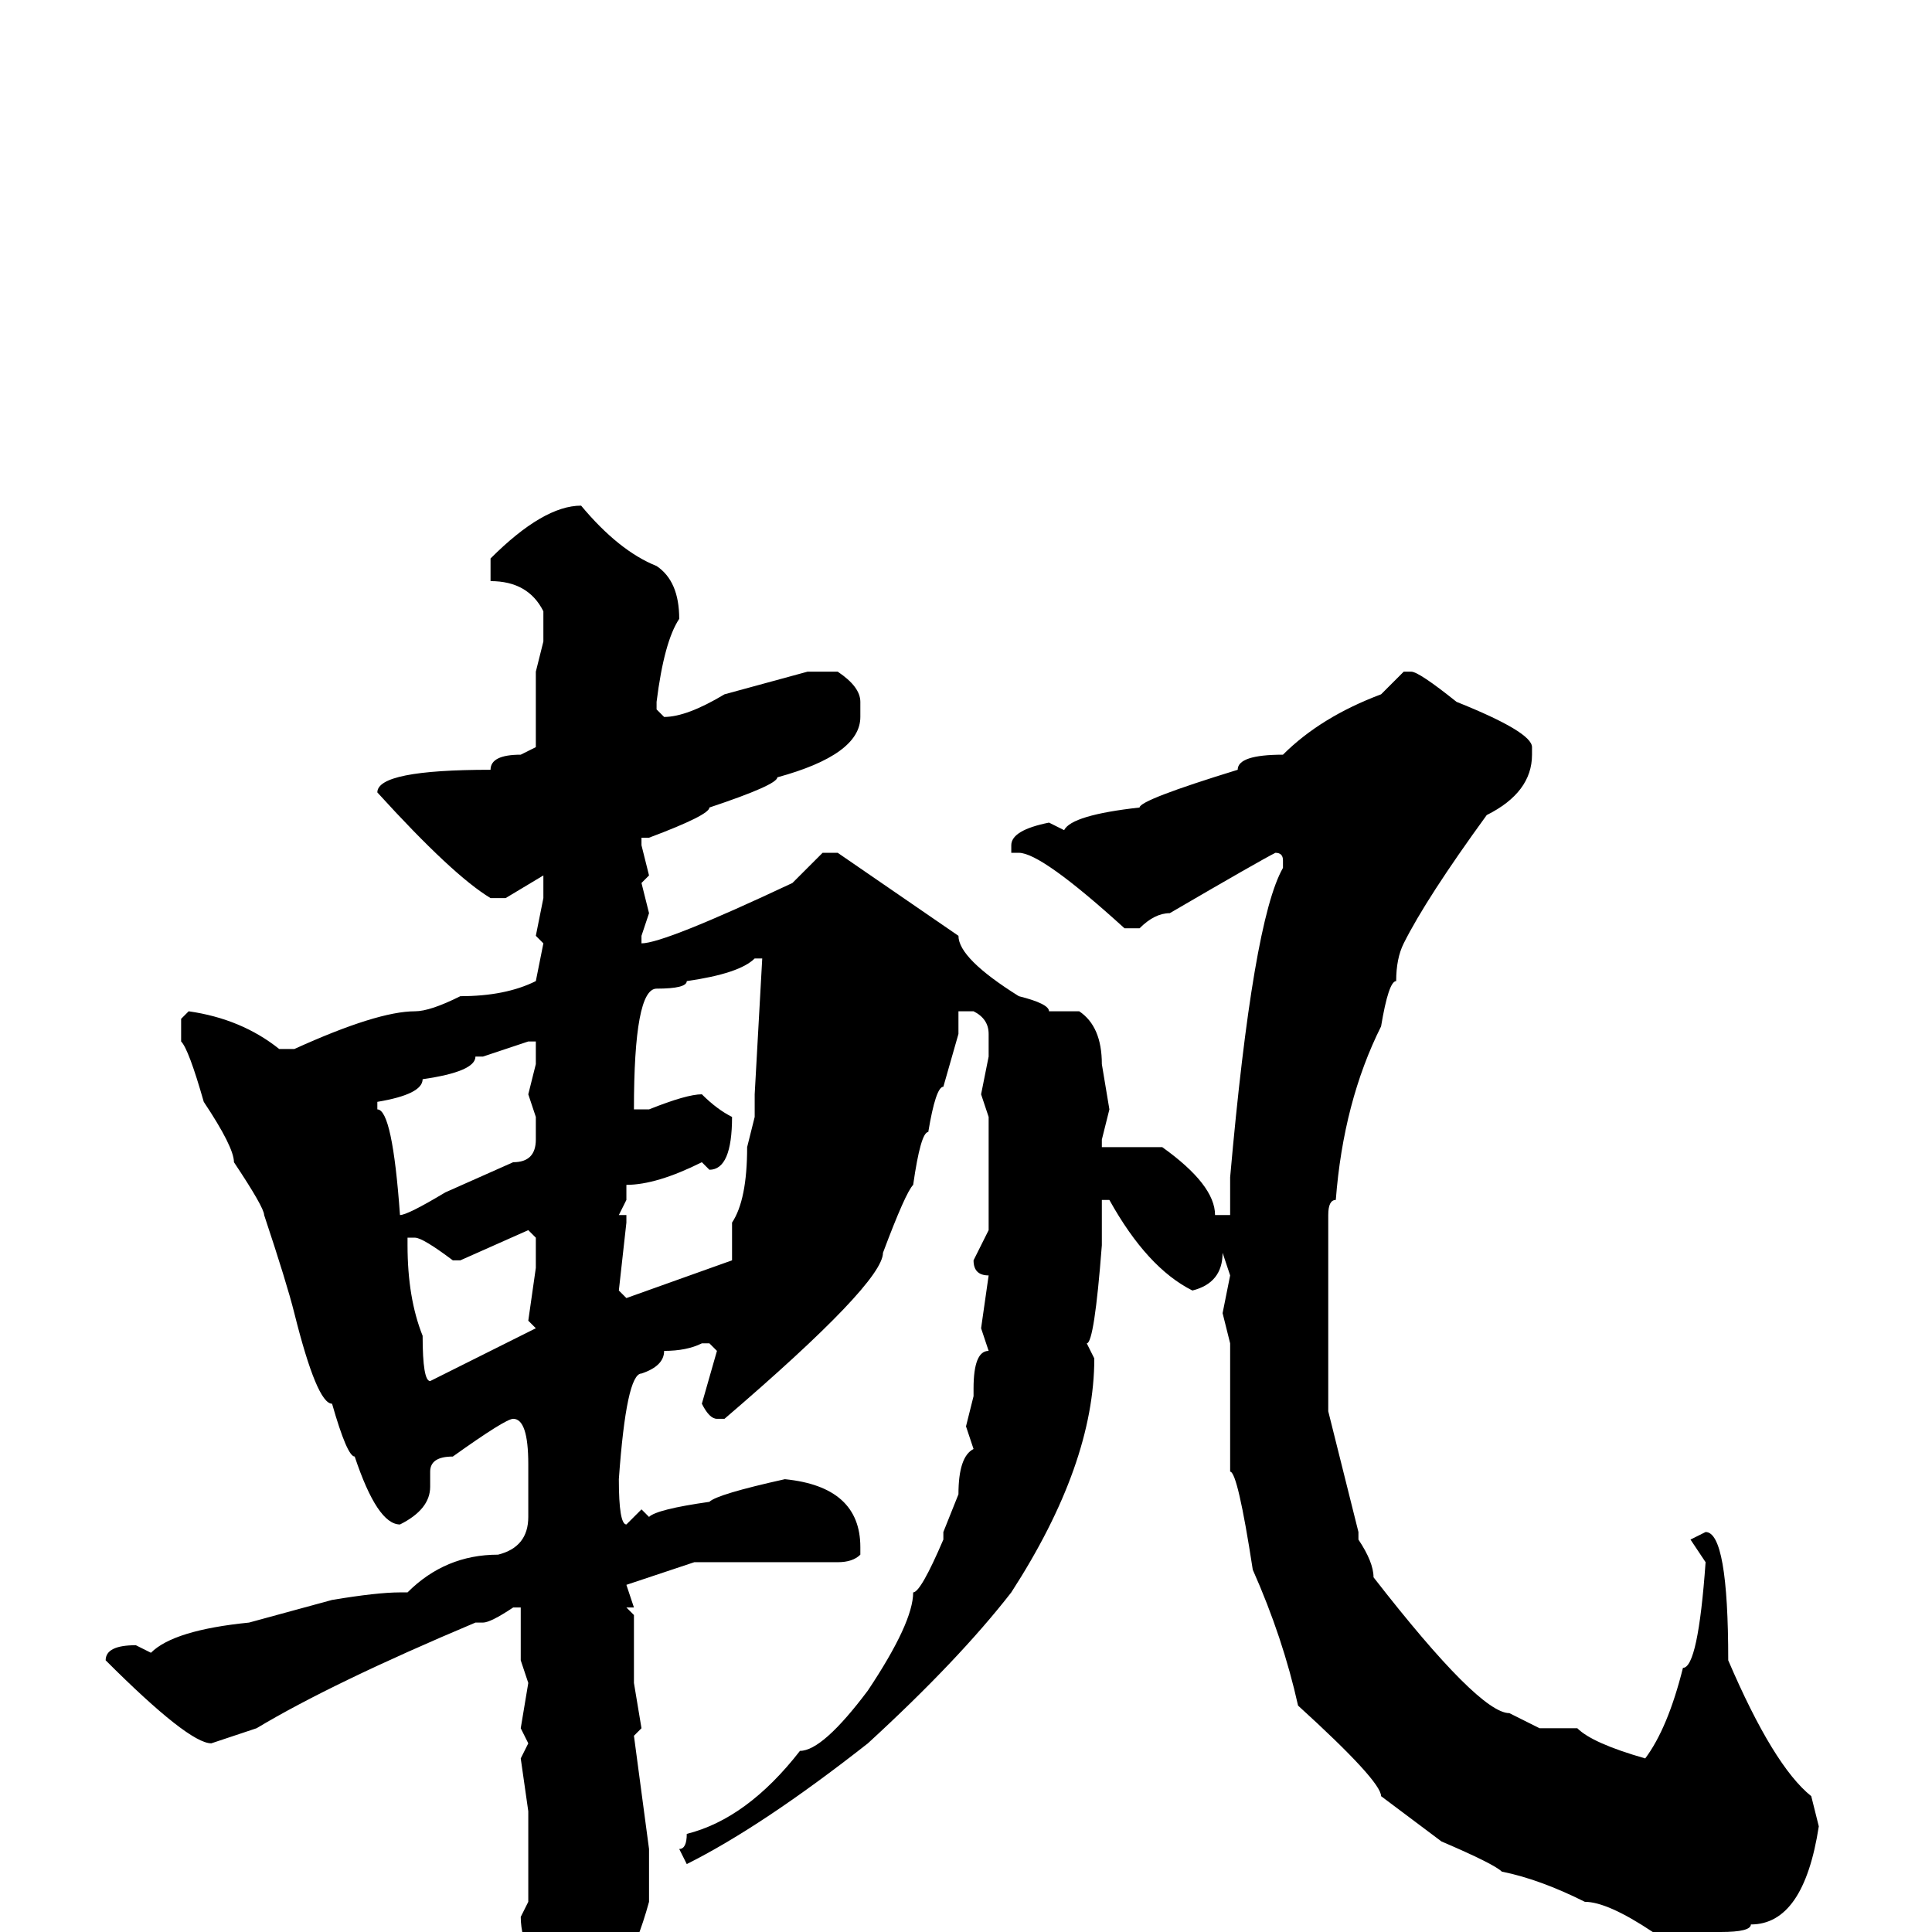 <svg xmlns="http://www.w3.org/2000/svg" viewBox="0 -256 256 256">
	<path fill="#000000" d="M77 -189Q82 -183 87 -181Q90 -179 90 -174Q88 -171 87 -163V-162L88 -161Q91 -161 96 -164L107 -167H108H111Q114 -165 114 -163V-161Q114 -156 103 -153Q103 -152 94 -149Q94 -148 86 -145H85V-144L86 -140L85 -139L86 -135L85 -132V-131Q88 -131 105 -139L109 -143H111L127 -132Q127 -129 135 -124Q139 -123 139 -122H143Q146 -120 146 -115L147 -109L146 -105V-104H154Q161 -99 161 -95H163V-100Q166 -134 170 -141V-142Q170 -143 169 -143Q167 -142 155 -135Q153 -135 151 -133H149Q138 -143 135 -143H134V-144Q134 -146 139 -147L141 -146Q142 -148 151 -149Q151 -150 164 -154Q164 -156 170 -156Q175 -161 183 -164L186 -167H187Q188 -167 193 -163Q203 -159 203 -157V-156Q203 -151 197 -148Q189 -137 186 -131Q185 -129 185 -126Q184 -126 183 -120Q178 -110 177 -97Q176 -97 176 -95V-93V-82V-79V-78V-76V-69L180 -53V-52Q182 -49 182 -47Q196 -29 200 -29L204 -27H205H209Q211 -25 218 -23Q221 -27 223 -35Q225 -35 226 -49L224 -52L226 -53Q229 -53 229 -36Q235 -22 240 -18L241 -14Q239 -1 232 -1Q232 0 228 0H223H219Q213 -4 210 -4Q204 -7 199 -8Q198 -9 191 -12L183 -18Q183 -20 172 -30Q170 -39 166 -48Q164 -61 163 -61V-78L162 -82L163 -87L162 -90Q162 -86 158 -85Q152 -88 147 -97H146V-96V-92V-91Q145 -78 144 -78L145 -76Q145 -62 134 -45Q127 -36 115 -25Q101 -14 91 -9L90 -11Q91 -11 91 -13Q99 -15 106 -24Q109 -24 115 -32Q121 -41 121 -45Q122 -45 125 -52V-53L127 -58Q127 -63 129 -64L128 -67L129 -71V-72Q129 -77 131 -77L130 -80L131 -87Q129 -87 129 -89L131 -93V-105V-108L130 -111L131 -116V-119Q131 -121 129 -122H127V-119L125 -112Q124 -112 123 -106Q122 -106 121 -99Q120 -98 117 -90Q117 -86 96 -68H95Q94 -68 93 -70L95 -77L94 -78H93Q91 -77 88 -77Q88 -75 85 -74Q83 -74 82 -60Q82 -54 83 -54L85 -56L86 -55Q87 -56 94 -57Q95 -58 104 -60Q114 -59 114 -51V-50Q113 -49 111 -49H104H102H100H92L83 -46L84 -43H83L84 -42V-41V-36V-33L85 -27L84 -26L86 -11V-10V-8V-7V-4Q83 7 77 12L75 13Q69 3 69 -2L70 -4V-7V-15V-16L69 -23L70 -25L69 -27L70 -33L69 -36V-38V-42V-43H68Q65 -41 64 -41H63Q44 -33 34 -27L28 -25Q25 -25 14 -36Q14 -38 18 -38L20 -37Q23 -40 33 -41L44 -44Q50 -45 53 -45H54Q59 -50 66 -50Q70 -51 70 -55V-62Q70 -68 68 -68Q67 -68 60 -63Q57 -63 57 -61V-59Q57 -56 53 -54Q50 -54 47 -63Q46 -63 44 -70Q42 -70 39 -82Q38 -86 35 -95Q35 -96 31 -102Q31 -104 27 -110Q25 -117 24 -118V-121L25 -122Q32 -121 37 -117H39Q50 -122 55 -122Q57 -122 61 -124Q67 -124 71 -126L72 -131L71 -132L72 -137V-140L67 -137H65Q60 -140 50 -151Q50 -154 65 -154Q65 -156 69 -156L71 -157V-167L72 -171V-175Q70 -179 65 -179V-180V-182Q72 -189 77 -189ZM84 -109H86Q91 -111 93 -111Q95 -109 97 -108Q97 -101 94 -101L93 -102Q87 -99 83 -99V-97L82 -95H83V-94L82 -85L83 -84L97 -89V-90V-94Q99 -97 99 -104L100 -108V-111L101 -129H100Q98 -127 91 -126Q91 -125 87 -125Q84 -125 84 -109ZM64 -116H63Q63 -114 56 -113Q56 -111 50 -110V-109Q52 -109 53 -95Q54 -95 59 -98L68 -102Q71 -102 71 -105V-108L70 -111L71 -115V-118H70ZM61 -89H60Q56 -92 55 -92H54V-91Q54 -84 56 -79Q56 -73 57 -73L71 -80L70 -81L71 -88V-92L70 -93Z"/>
</svg>